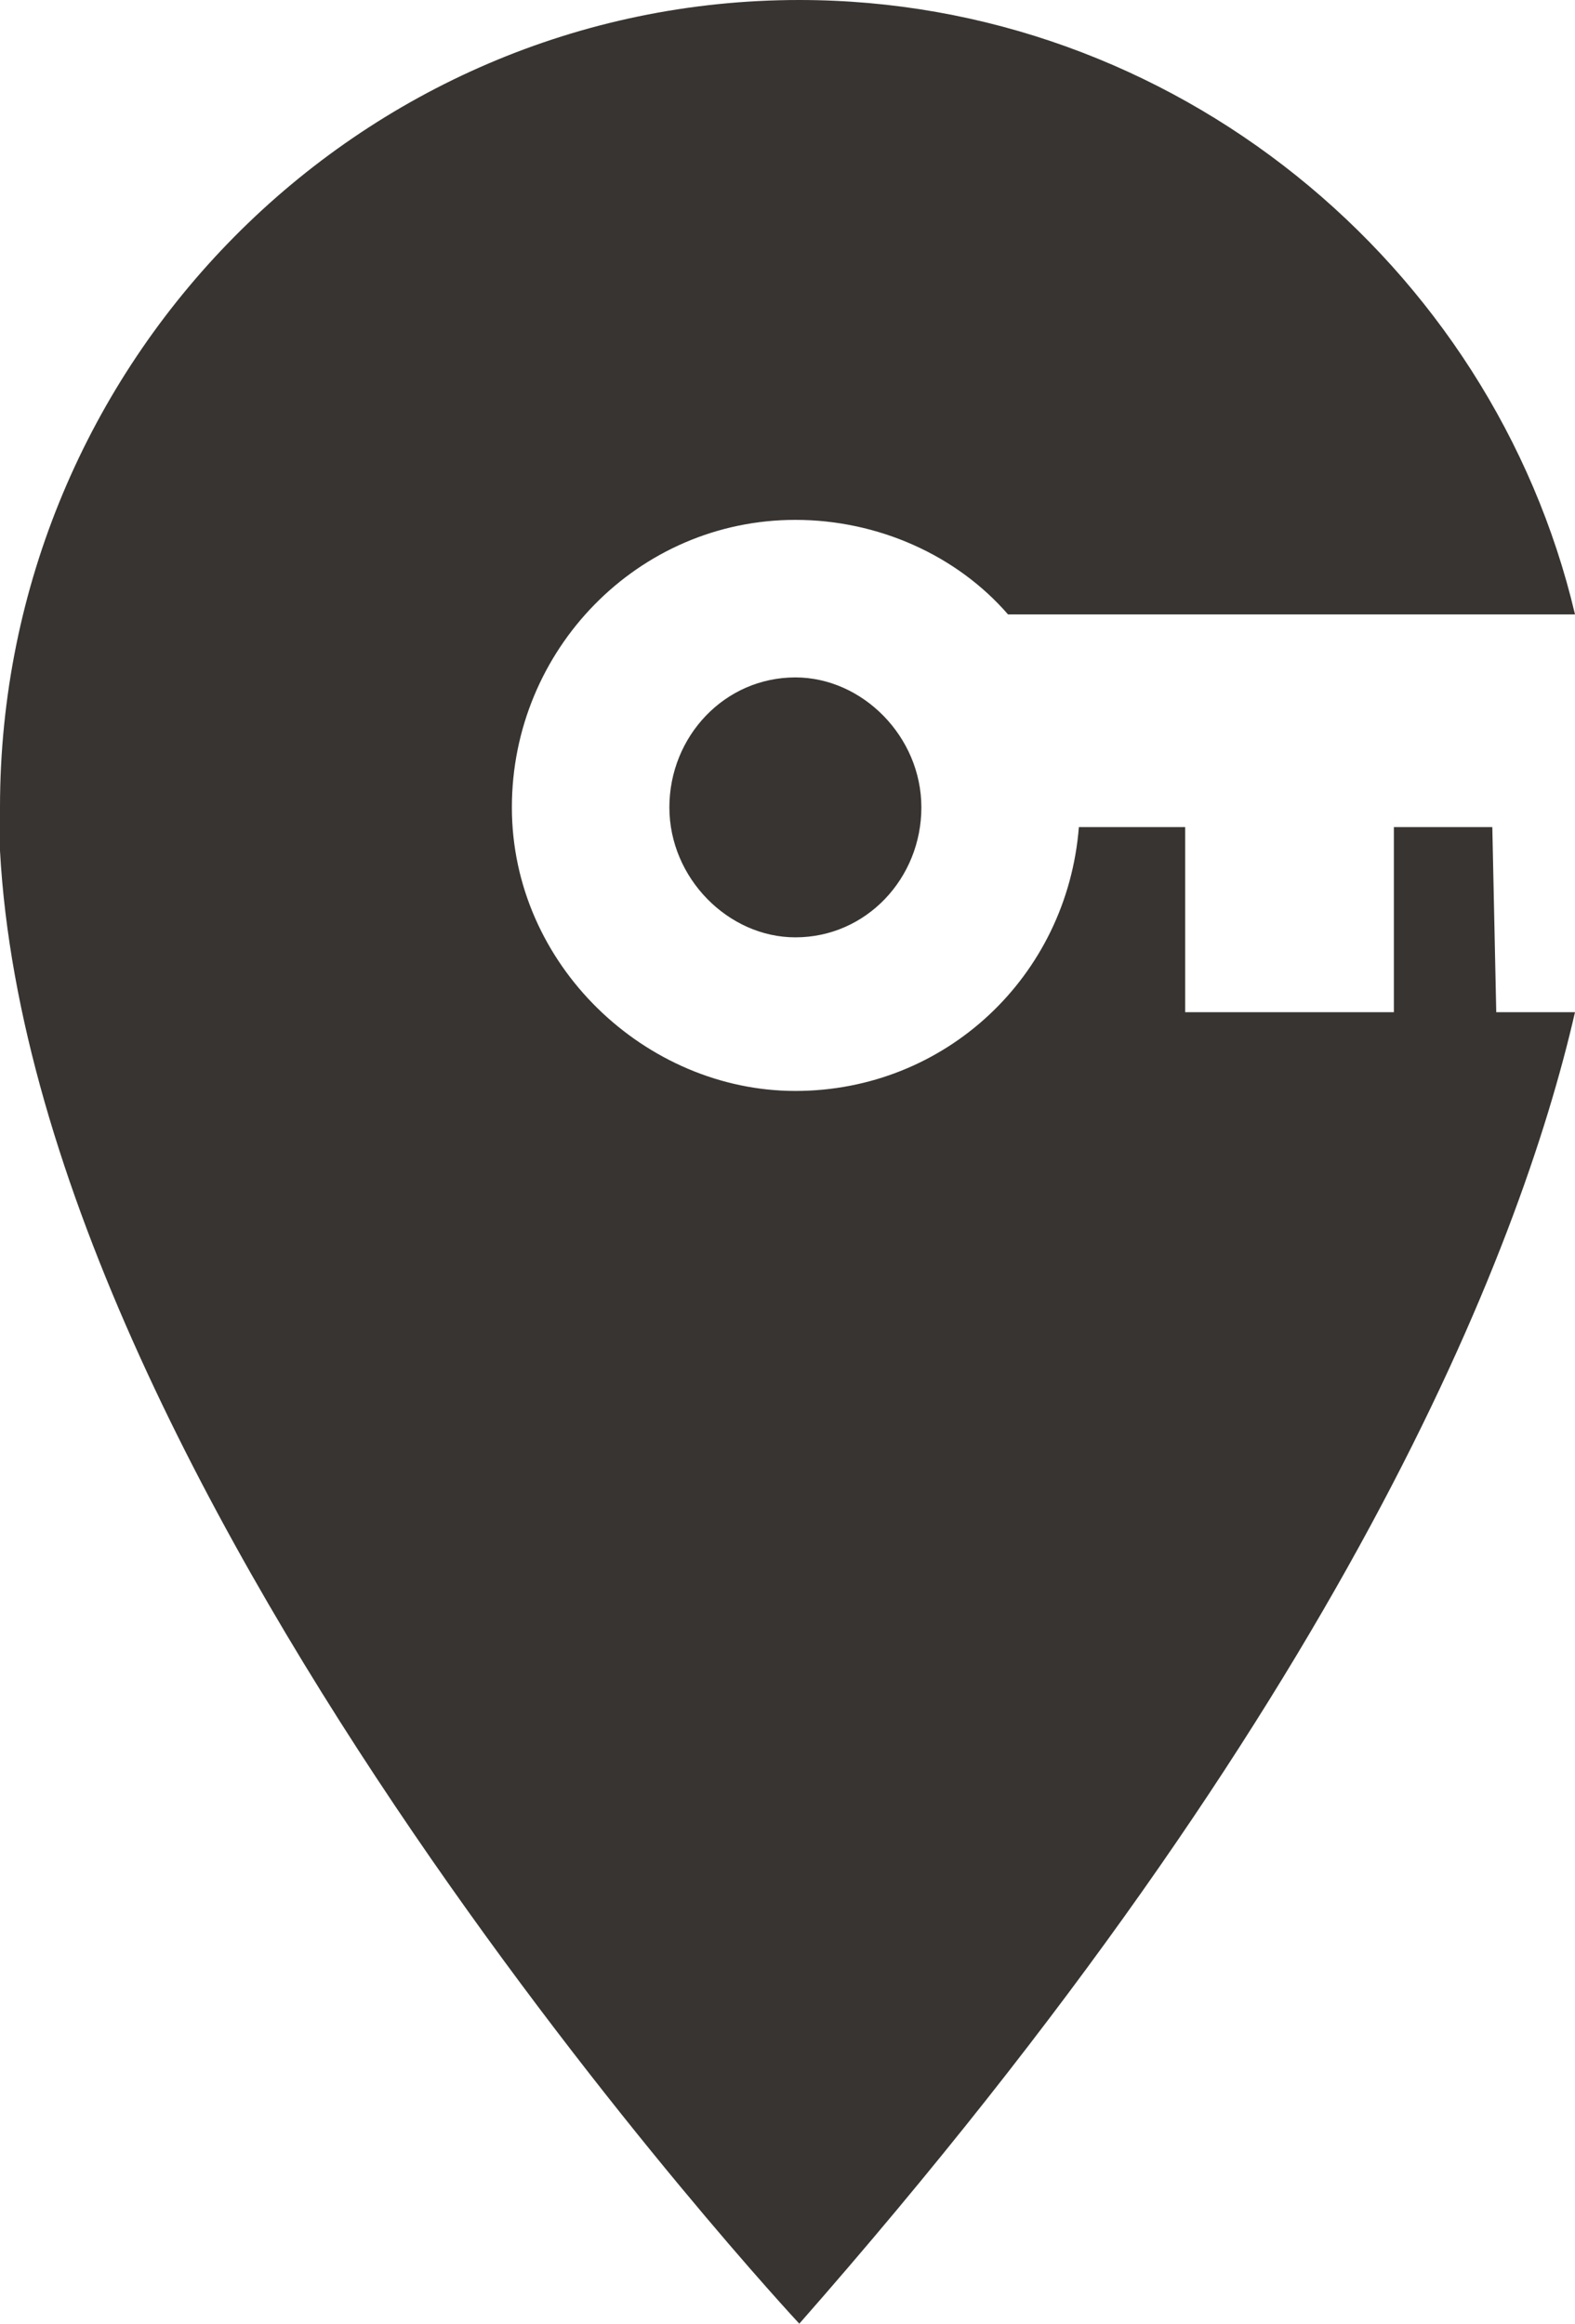 <?xml version="1.0" encoding="utf-8"?>
<!-- Generator: Adobe Illustrator 28.2.0, SVG Export Plug-In . SVG Version: 6.00 Build 0)  -->
<svg version="1.1" id="Capa_1" xmlns="http://www.w3.org/2000/svg" xmlns:xlink="http://www.w3.org/1999/xlink" x="0px" y="0px"
	 viewBox="0 0 40 59" style="enable-background:new 0 0 40 59;" xml:space="preserve">
<style type="text/css">
	.st0{clip-path:url(#SVGID_00000181080684040449458910000014539619510638847638_);}
	.st1{fill:#383431;}
</style>
<g>
	<g>
		<g>
			<defs>
				<rect id="SVGID_1_" width="40" height="59"/>
			</defs>
			<clipPath id="SVGID_00000133488635606688492300000007126742278479941002_">
				<use xlink:href="#SVGID_1_"  style="overflow:visible;"/>
			</clipPath>
			<g style="clip-path:url(#SVGID_00000133488635606688492300000007126742278479941002_);">
				<path class="st1" d="M17,20.5c0,1.8,1.5,3.3,3.2,3.3c1.8,0,3.2-1.5,3.2-3.3s-1.5-3.3-3.2-3.3C18.4,17.2,17,18.7,17,20.5z
					 M37.9,21h-2.5v4.7h-5.3V21h-2.7c-0.3,3.8-3.4,6.7-7.2,6.7S13,24.5,13,20.5s3.2-7.3,7.2-7.3c2.1,0,4.1,0.9,5.4,2.4H40
					C37.9,6.7,29.8,0,20.3,0C9.1,0,0,9.2,0,20.5c0,0.2,0,0.3,0,0.5v0.1c0,0.1,0,0.3,0,0.4c0,0,0,0,0,0.1C0.9,38.2,20.3,59,20.3,59
					C34.1,43.3,38.6,31.8,40,25.7h-2L37.9,21L37.9,21z"/>
			</g>
		</g>
	</g>
</g>
</svg>
